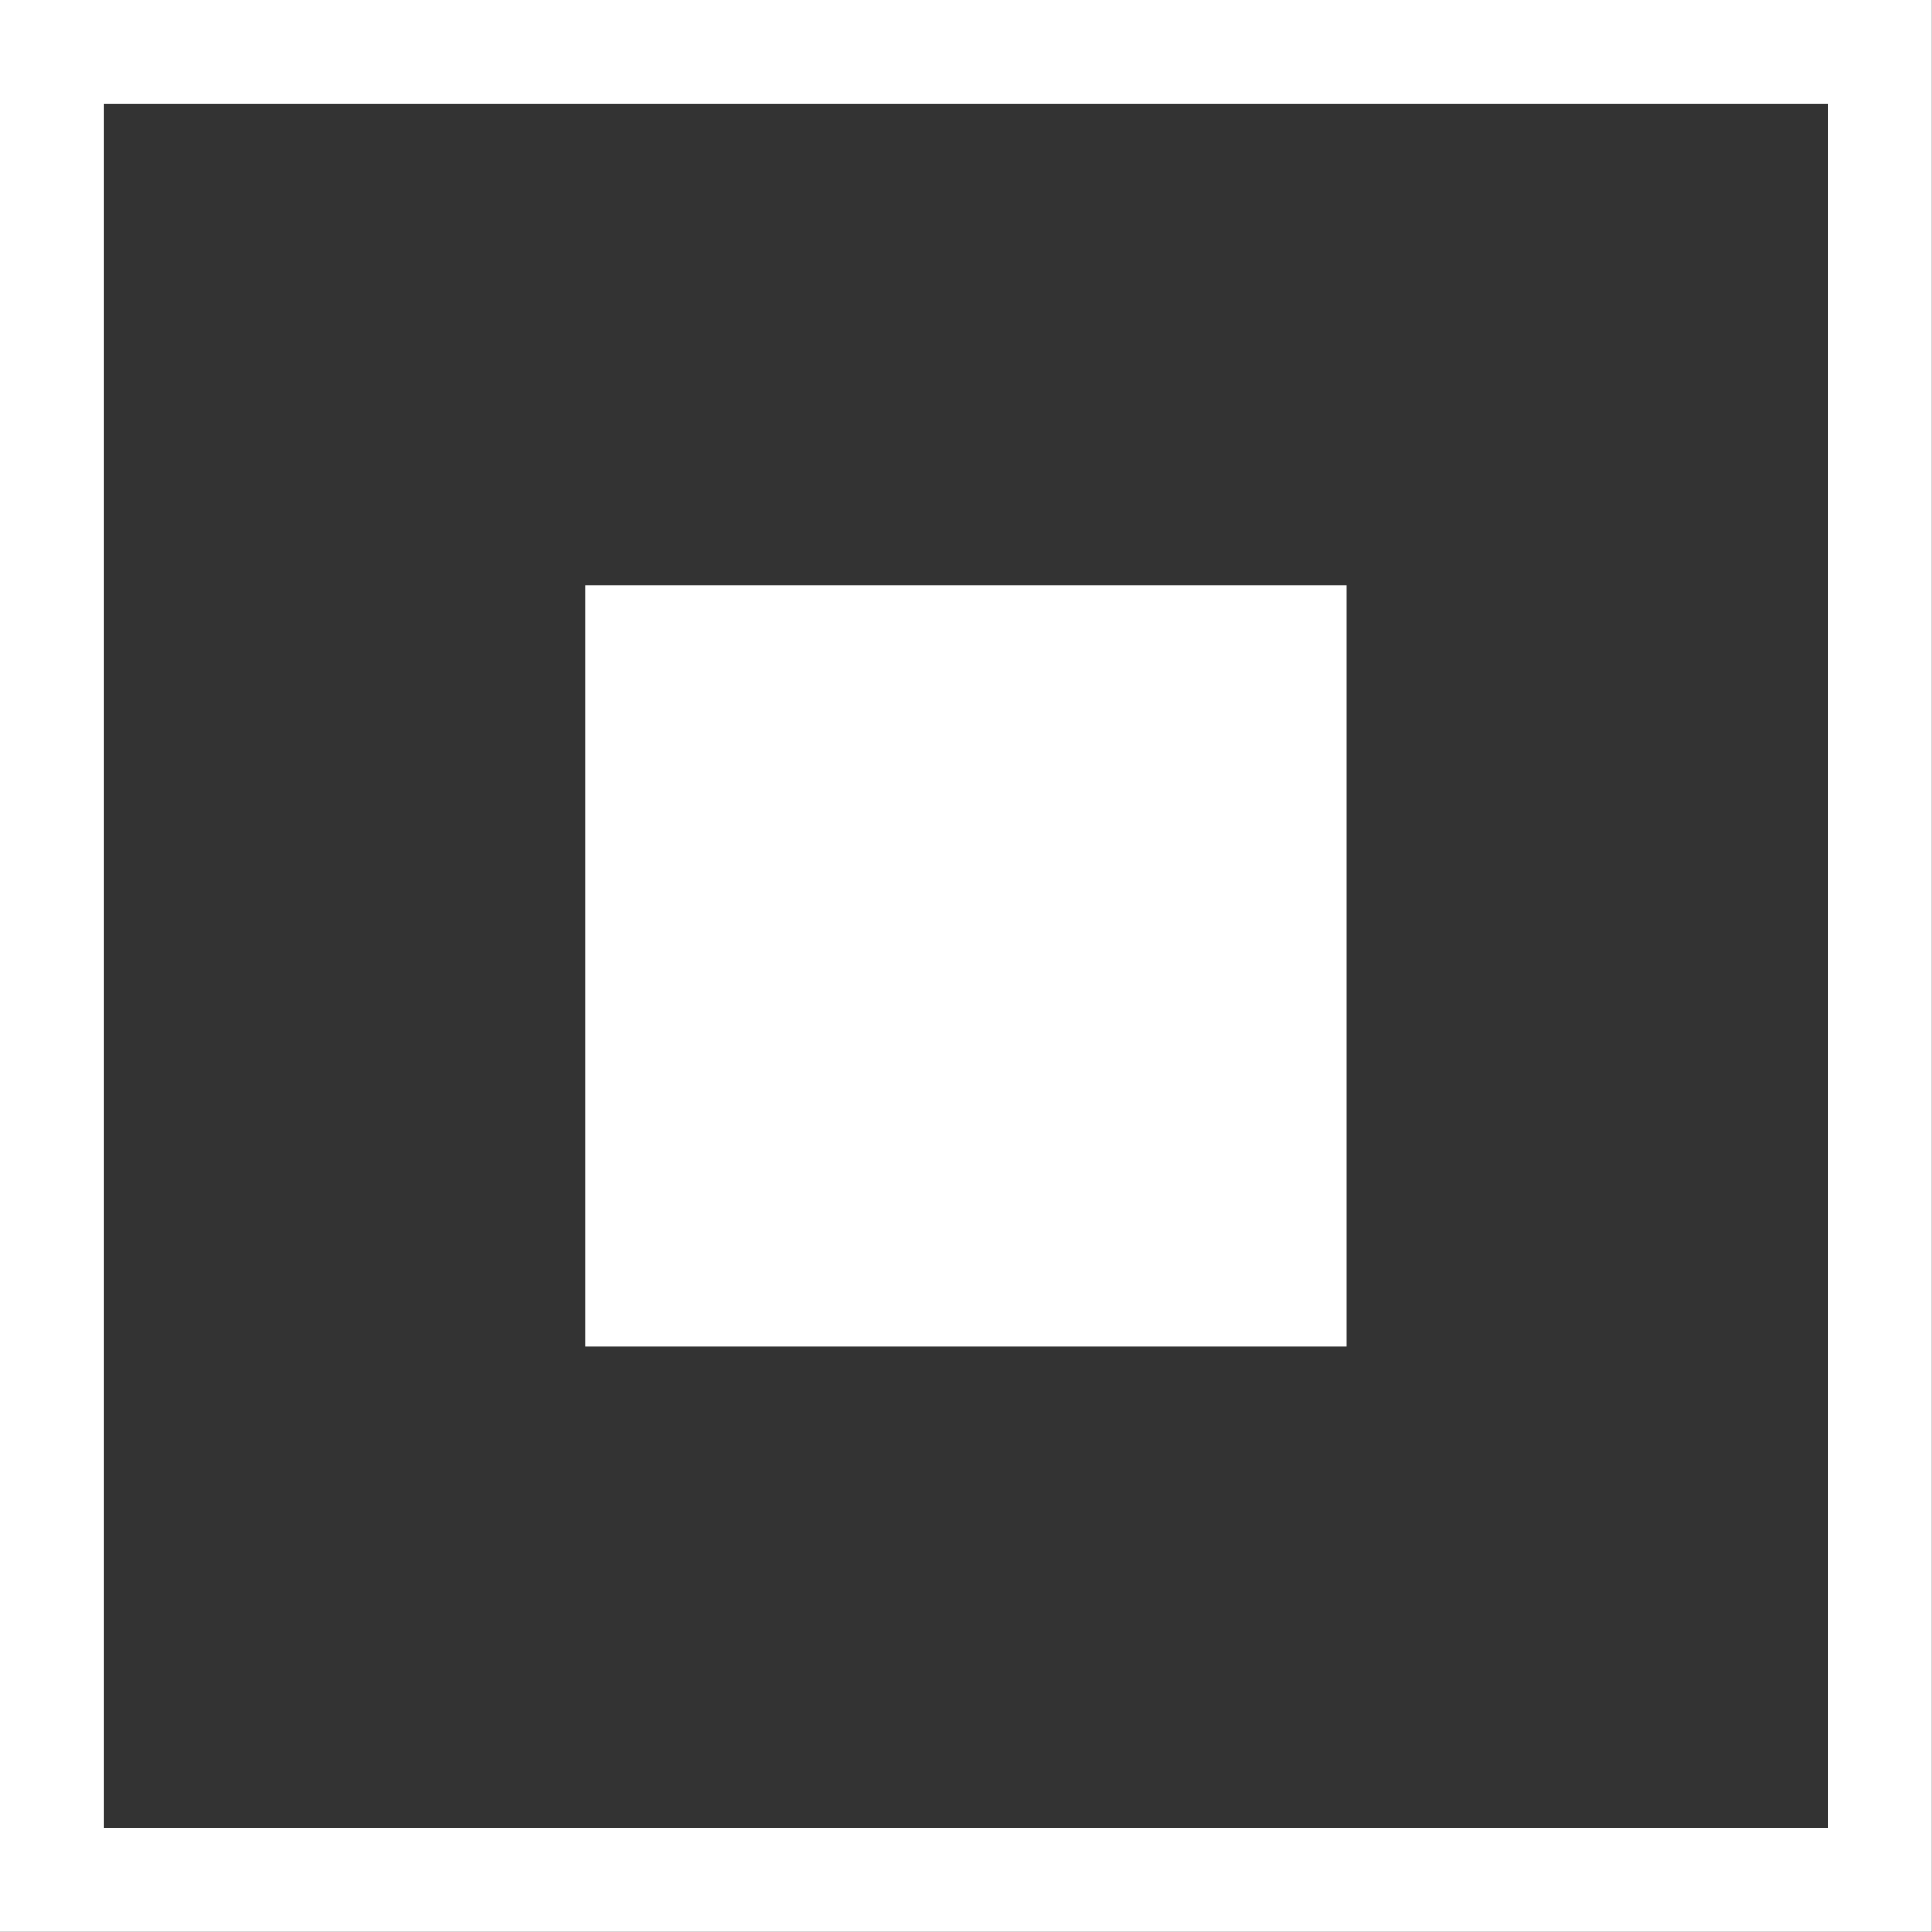 <?xml version="1.0" encoding="utf-8"?>
<!DOCTYPE svg PUBLIC "-//W3C//DTD SVG 1.1//EN" "http://www.w3.org/Graphics/SVG/1.1/DTD/svg11.dtd">
<svg version="1.1" id="Layer_1" xmlns="http://www.w3.org/2000/svg" xmlns:xlink="http://www.w3.org/1999/xlink" x="0px" y="0px"
	 width="50px" height="50px" viewBox="0 0 27.51 27.51">
<rect x="0" y="0" width="27.51" height="27.51" fill="#333333" stroke="none"/>
<path fill="#FFFFFF" class="fm_fill" d="M8.333,8.333L19.175,8.333 19.175,19.174 8.333,19.174z M1.473,1.473L1.473,26.035 26.035,26.035 26.035,1.473z M0,0L27.508,0 27.508,27.508 0,27.508z"/>
</svg>